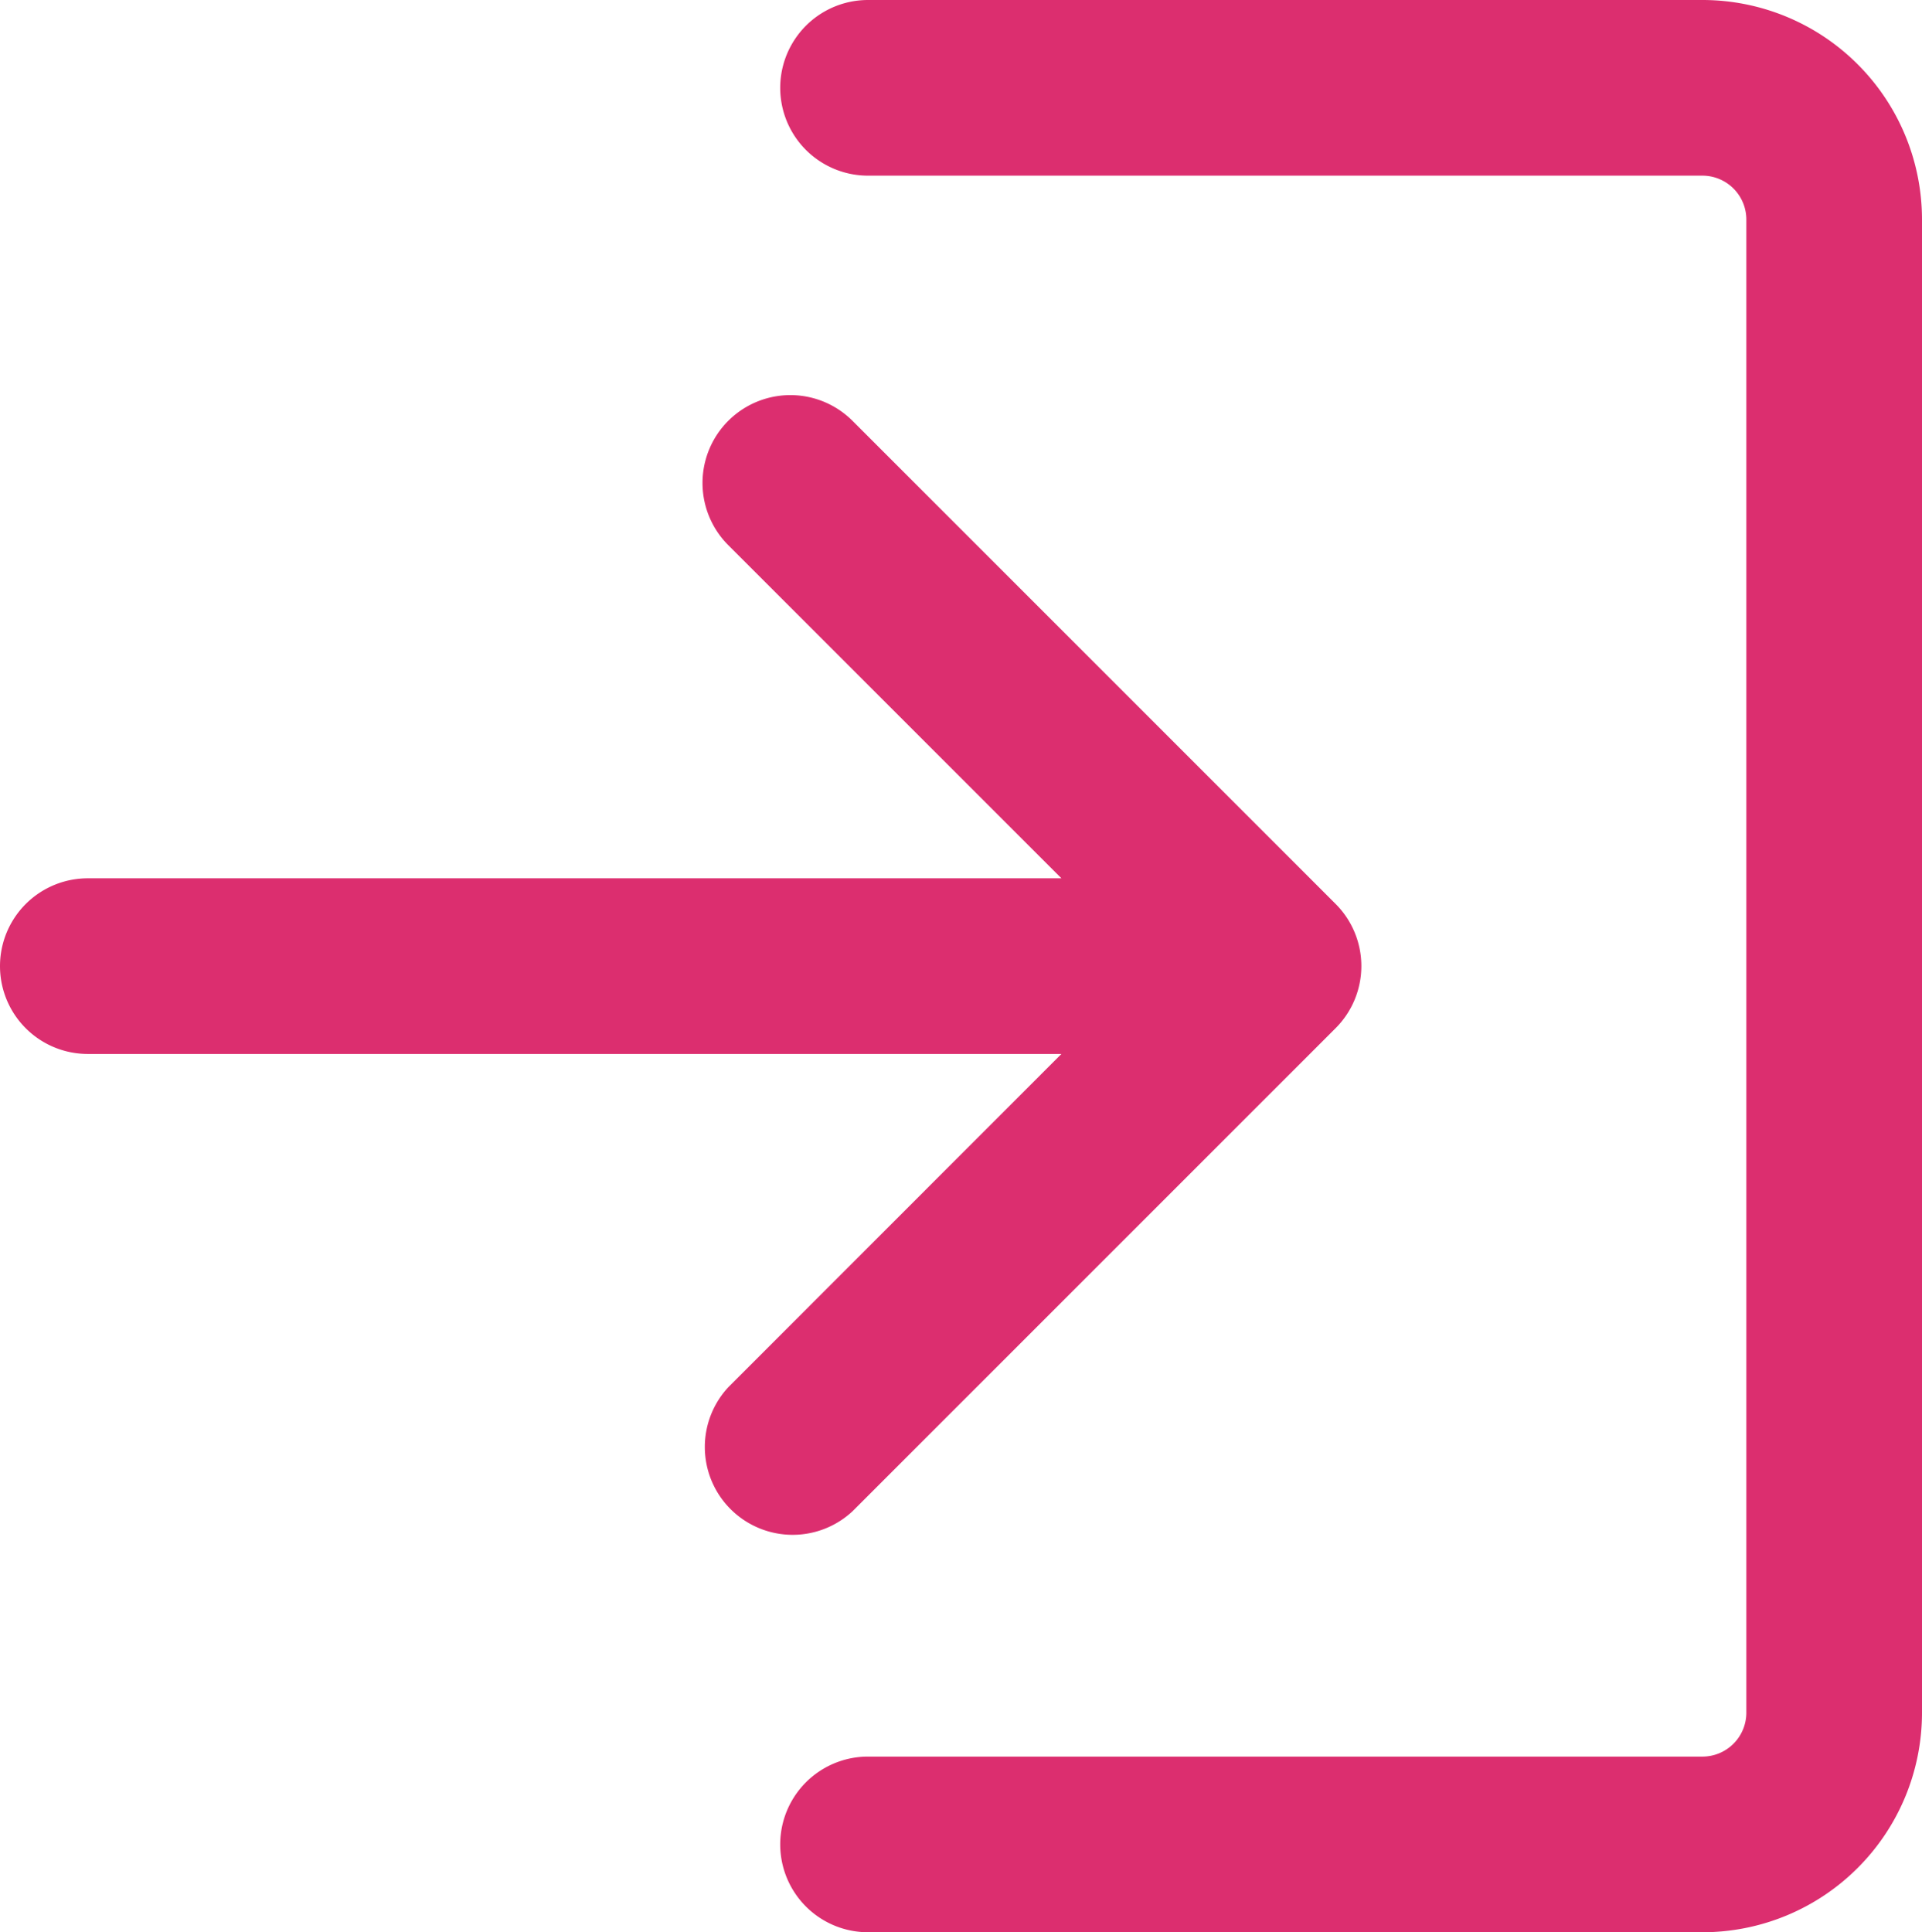 <svg xmlns="http://www.w3.org/2000/svg" viewBox="-2175.289 222.8 13.13 13.2">
  <defs>
    <style>
      .cls-1 {
        fill: #dc2e6f;
      }
    </style>
  </defs>
  <g id="Groupe_15" data-name="Groupe 15" transform="translate(-1807.448 457.8) rotate(180)">
    <path id="path" class="cls-1" d="M2.049,3.3,4.324,1.024A.6.6,0,0,0,3.476.176l-3.3,3.3a.6.6,0,0,0,0,.849l3.3,3.3a.6.6,0,0,0,.849-.849L2.049,4.5H8.7a.6.6,0,0,0,0-1.2Z" transform="translate(358.541 224.5)"/>
    <path id="path-2" data-name="path" class="cls-1" d="M9.2,3.2A.6.6,0,1,0,9.2,2H3.5A1.5,1.5,0,0,0,2,3.5V13.7a1.5,1.5,0,0,0,1.5,1.5H9.2a.6.6,0,1,0,0-1.2H3.5a.3.3,0,0,1-.3-.3V3.5a.3.3,0,0,1,.3-.3Z" transform="translate(352.711 219.8)"/>
  </g>
</svg>
